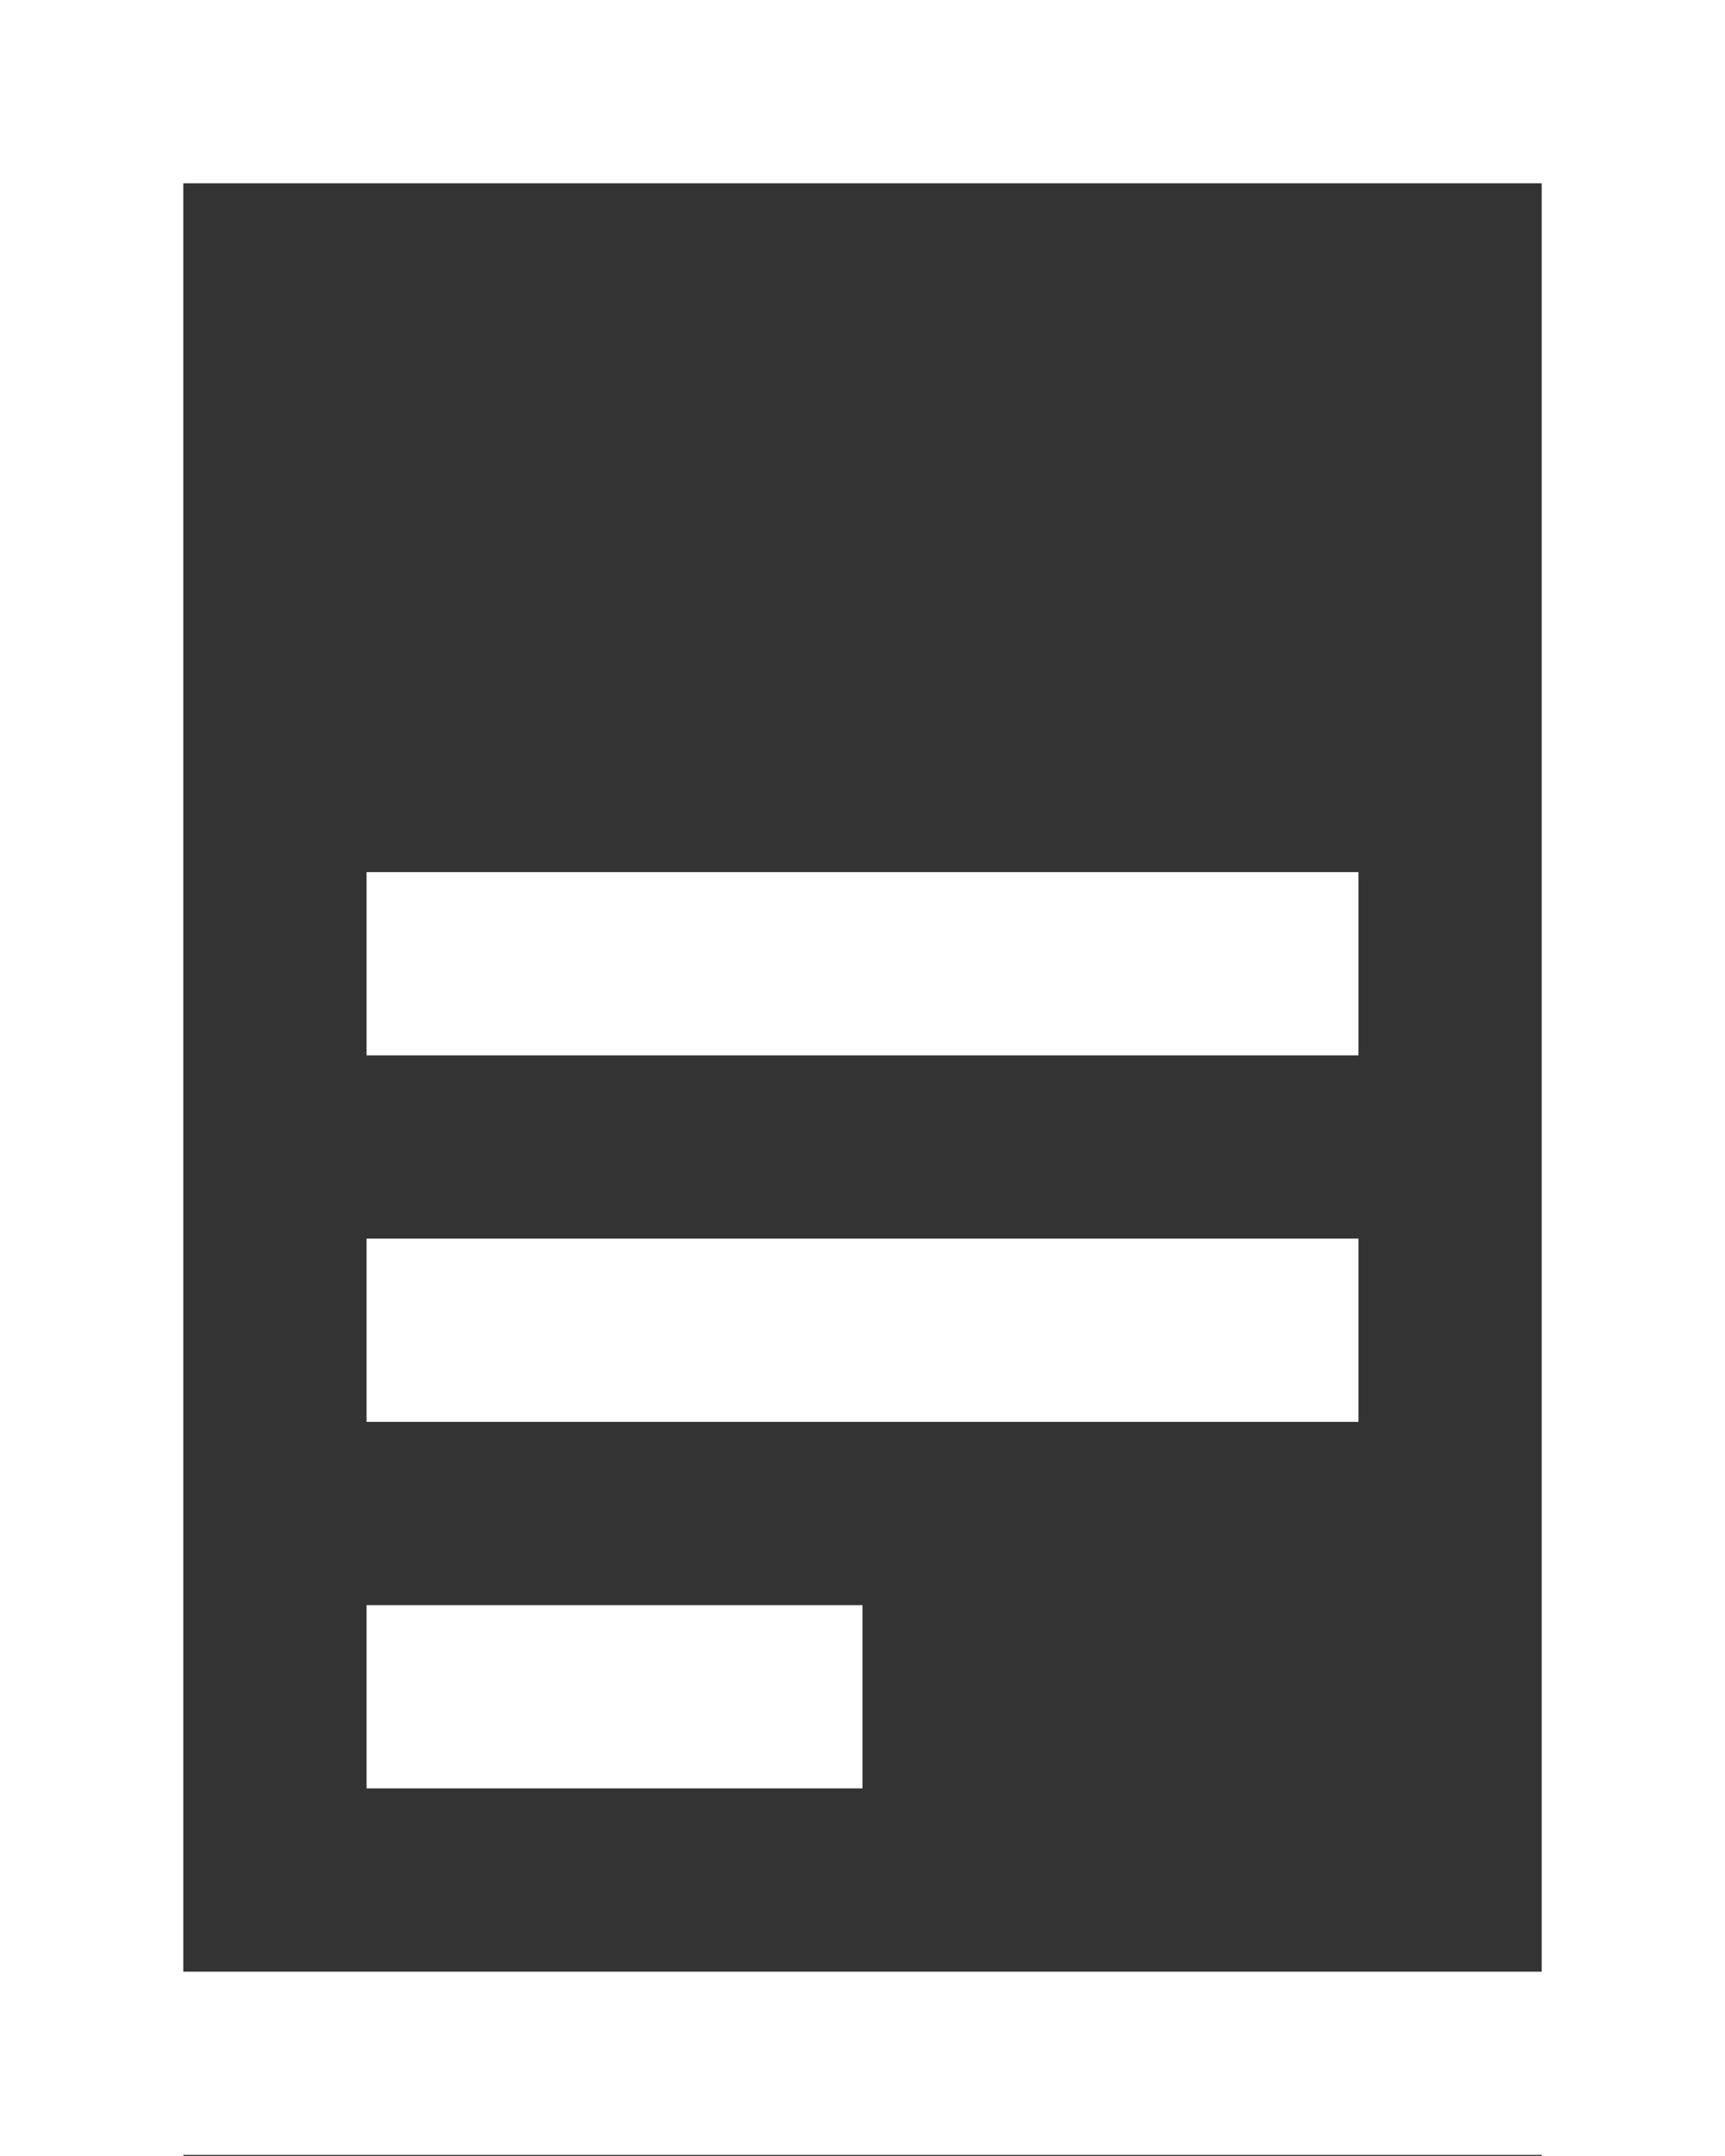 <svg id="Слой_1" data-name="Слой 1" xmlns="http://www.w3.org/2000/svg" viewBox="0 0 16 20">
  <rect x="0" y="0" width="16" height="20" fill="#333333" stroke="none"/>
  <defs>
    <style>
      .cls-1 {
        fill: #fff;
      }
    </style>
  </defs>
  <title>icon_doc_white</title>
  <rect class="cls-1" width="16" height="1.7"/>
  <rect class="cls-1" width="1.7" height="20"/>
  <rect class="cls-1" x="3.4" y="14.89" width="4.6" height="1.7"/>
  <rect class="cls-1" x="14.3" width="1.7" height="20"/>
  <rect class="cls-1" y="18.29" width="16" height="1.7"/>
  <rect class="cls-1" x="3.4" y="11.49" width="9.2" height="1.7"/>
  <rect class="cls-1" x="3.4" y="8.09" width="9.2" height="1.7"/>
</svg>
